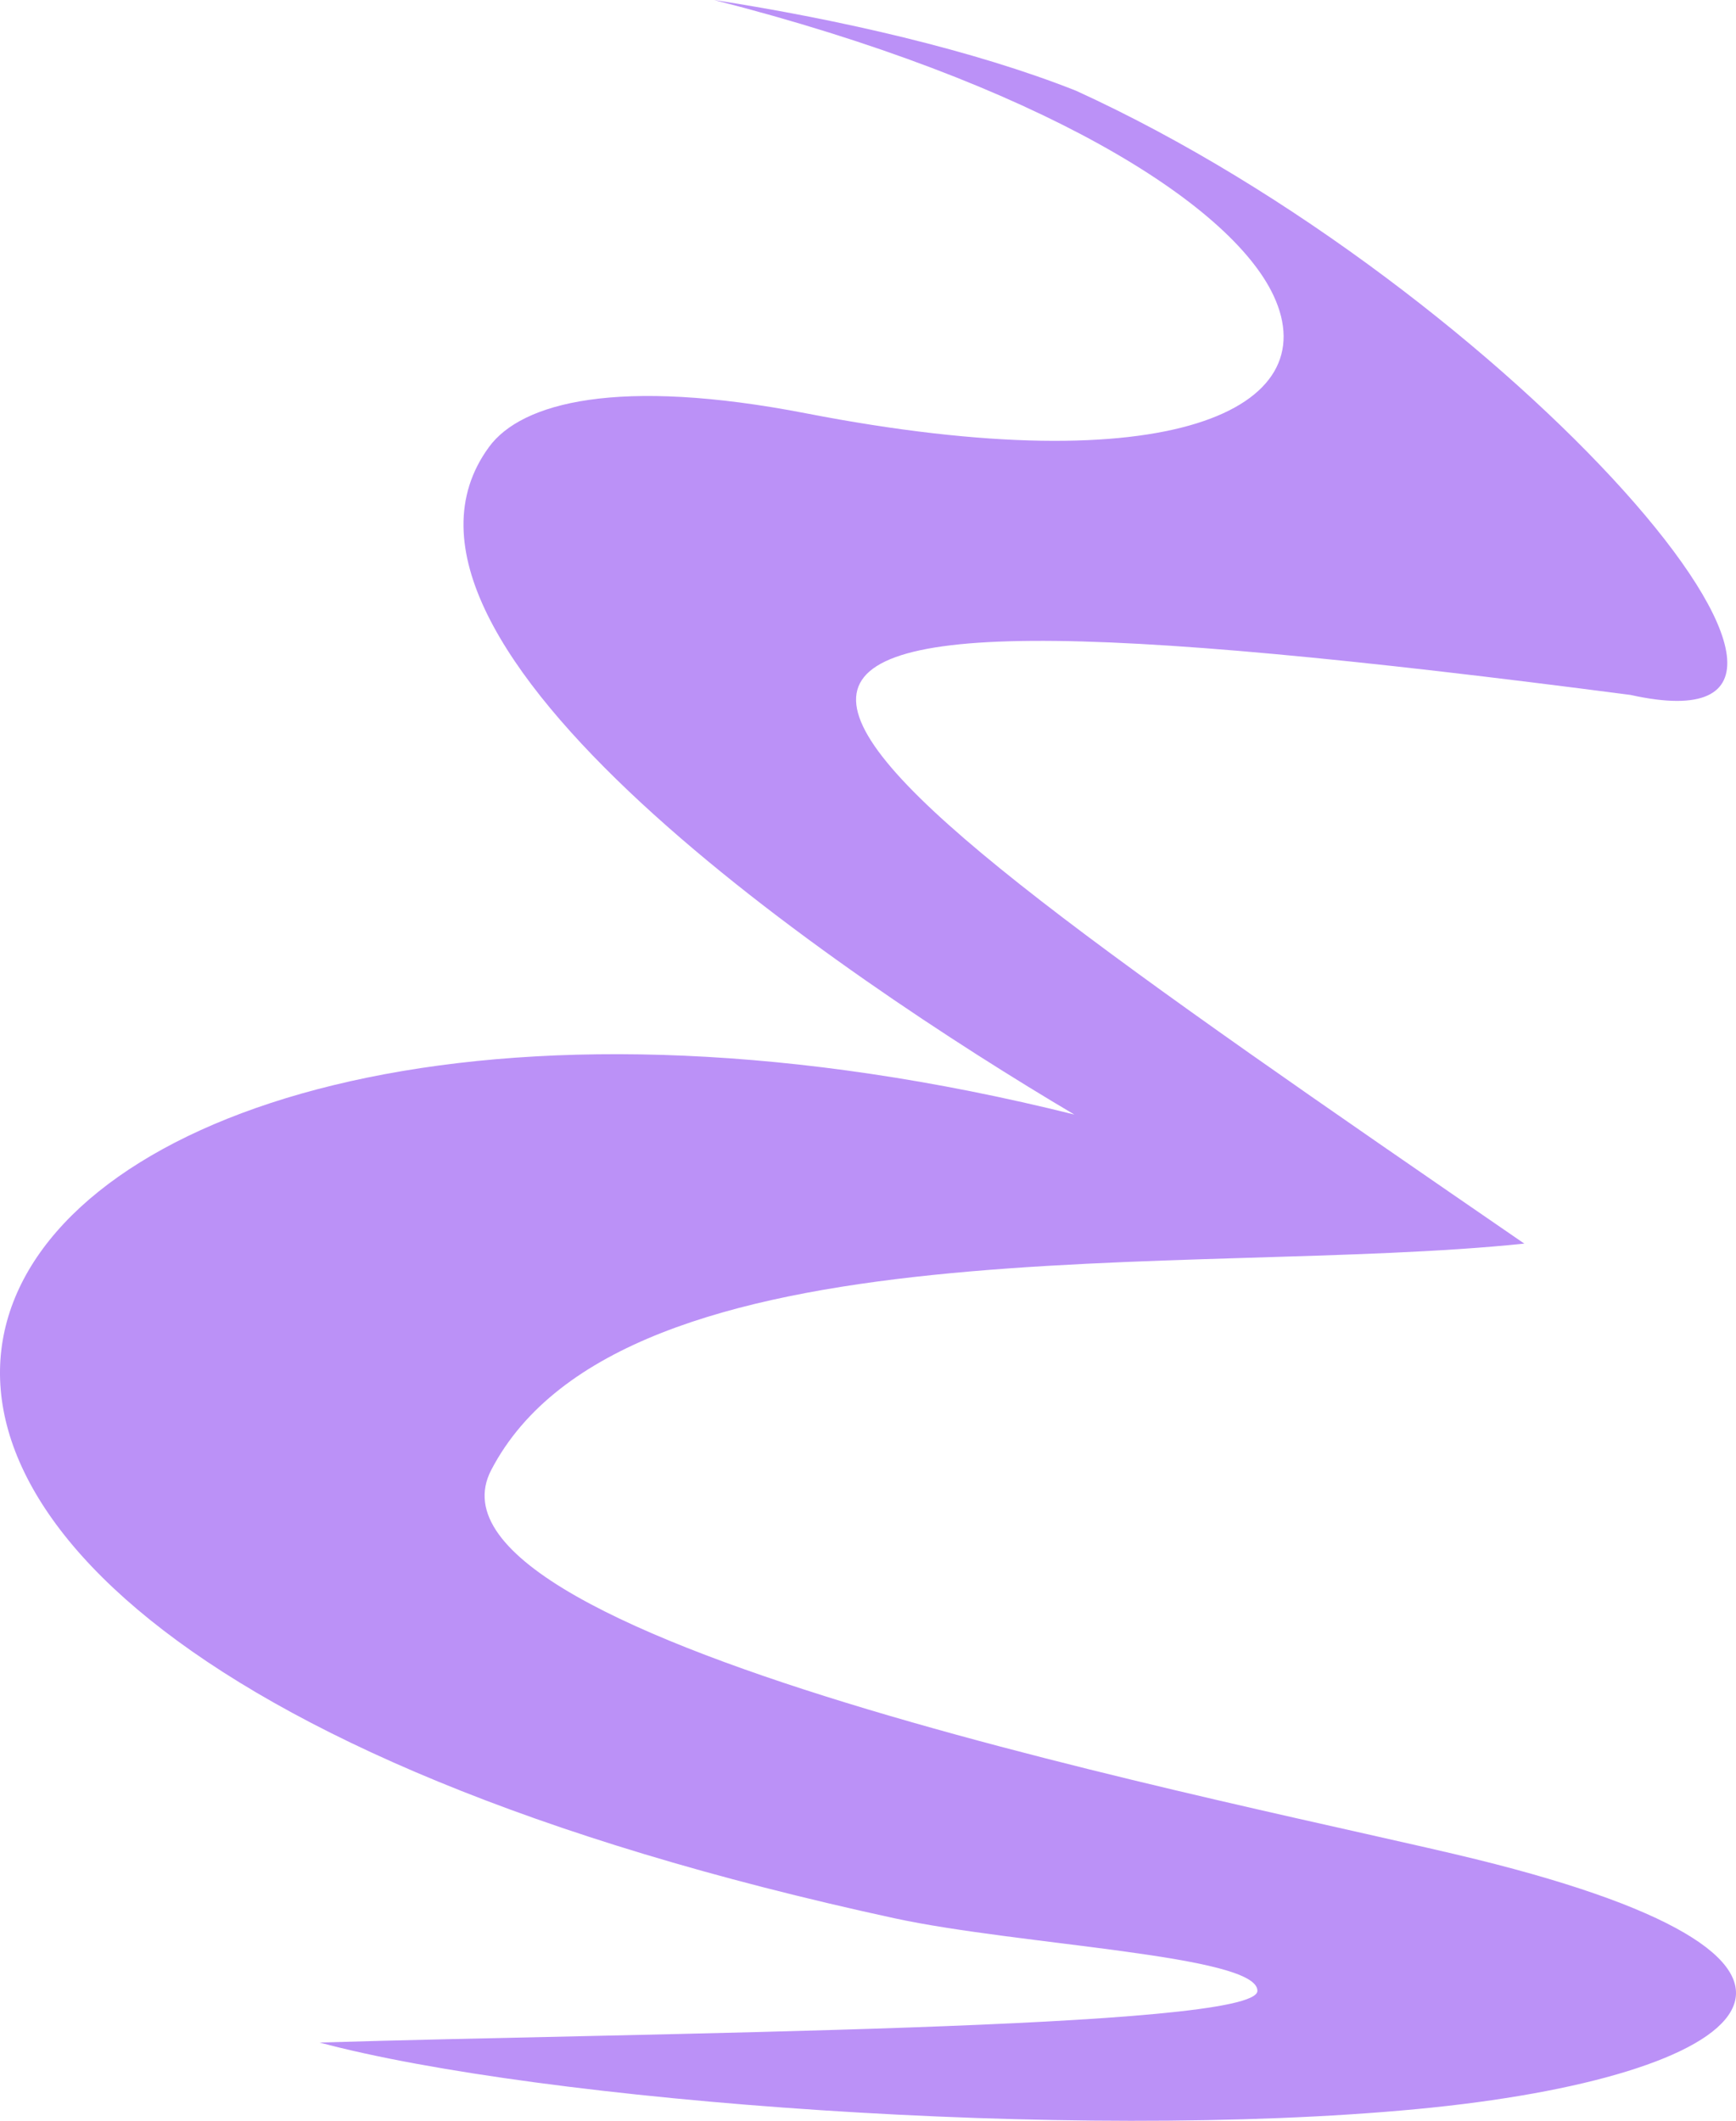 <?xml version="1.0" encoding="UTF-8" standalone="no"?>
<svg
   height="253.61"
   viewBox="0 0 207.623 271.362"
   fill="none"
   version="1.1"
   id="svg49"
   sodipodi:docname="emacs-e.svg"
   inkscape:version="1.2.1 (9c6d41e410, 2022-07-14, custom)"
   width="207.623"
   xmlns:inkscape="http://www.inkscape.org/namespaces/inkscape"
   xmlns:sodipodi="http://sodipodi.sourceforge.net/DTD/sodipodi-0.dtd"
   xmlns="http://www.w3.org/2000/svg"
   xmlns:svg="http://www.w3.org/2000/svg">
  <defs
     id="defs53" />
  <sodipodi:namedview
     id="namedview51"
     pagecolor="#505050"
     bordercolor="#eeeeee"
     borderopacity="1"
     inkscape:showpageshadow="0"
     inkscape:pageopacity="0"
     inkscape:pagecheckerboard="0"
     inkscape:deskcolor="#505050"
     showgrid="false"
     inkscape:zoom="2.8457506"
     inkscape:cx="28.112091"
     inkscape:cy="125.80161"
     inkscape:window-width="1890"
     inkscape:window-height="1020"
     inkscape:window-x="15"
     inkscape:window-y="45"
     inkscape:window-maximized="1"
     inkscape:current-layer="svg49" />
  <path
     d="M 84.111,0 C 125.534,10.566 150.136,25.94 155.705,37.812 162.485,52.266 142.618,61.951 95.925,52.894 71.802,48.215 59.468,51.516 55.316,57.188 36.951,82.245 100.613,125.091 130.214,142.607 -13.525,106.777 -79.17,205.015 107.197,245.446 c 15.942,3.459 46.526,4.697 46.447,9.289 -0.009,4.936 -78.576,5.347 -120.019,6.612 28.267,7.56 96.229,12.704 140.42,8.515 42.953,-4.064 61.713,-18.648 7.541,-31.976 C 153.626,231.012 44.053,210.23 55.597,188.087 72.46,155.751 145.339,163.538 187.8,159.122 83.407,87.355 59.723,70.445 201.389,88.918 238.452,97.145 185.714,36.831 130.422,11.606 117.437,6.453 100.135,2.473 84.111,0"
     fill="#61afee"
     id="path47"
     style="display:inline;fill:#bb91f7;fill-opacity:1;stroke-width:2.603" />
</svg>
